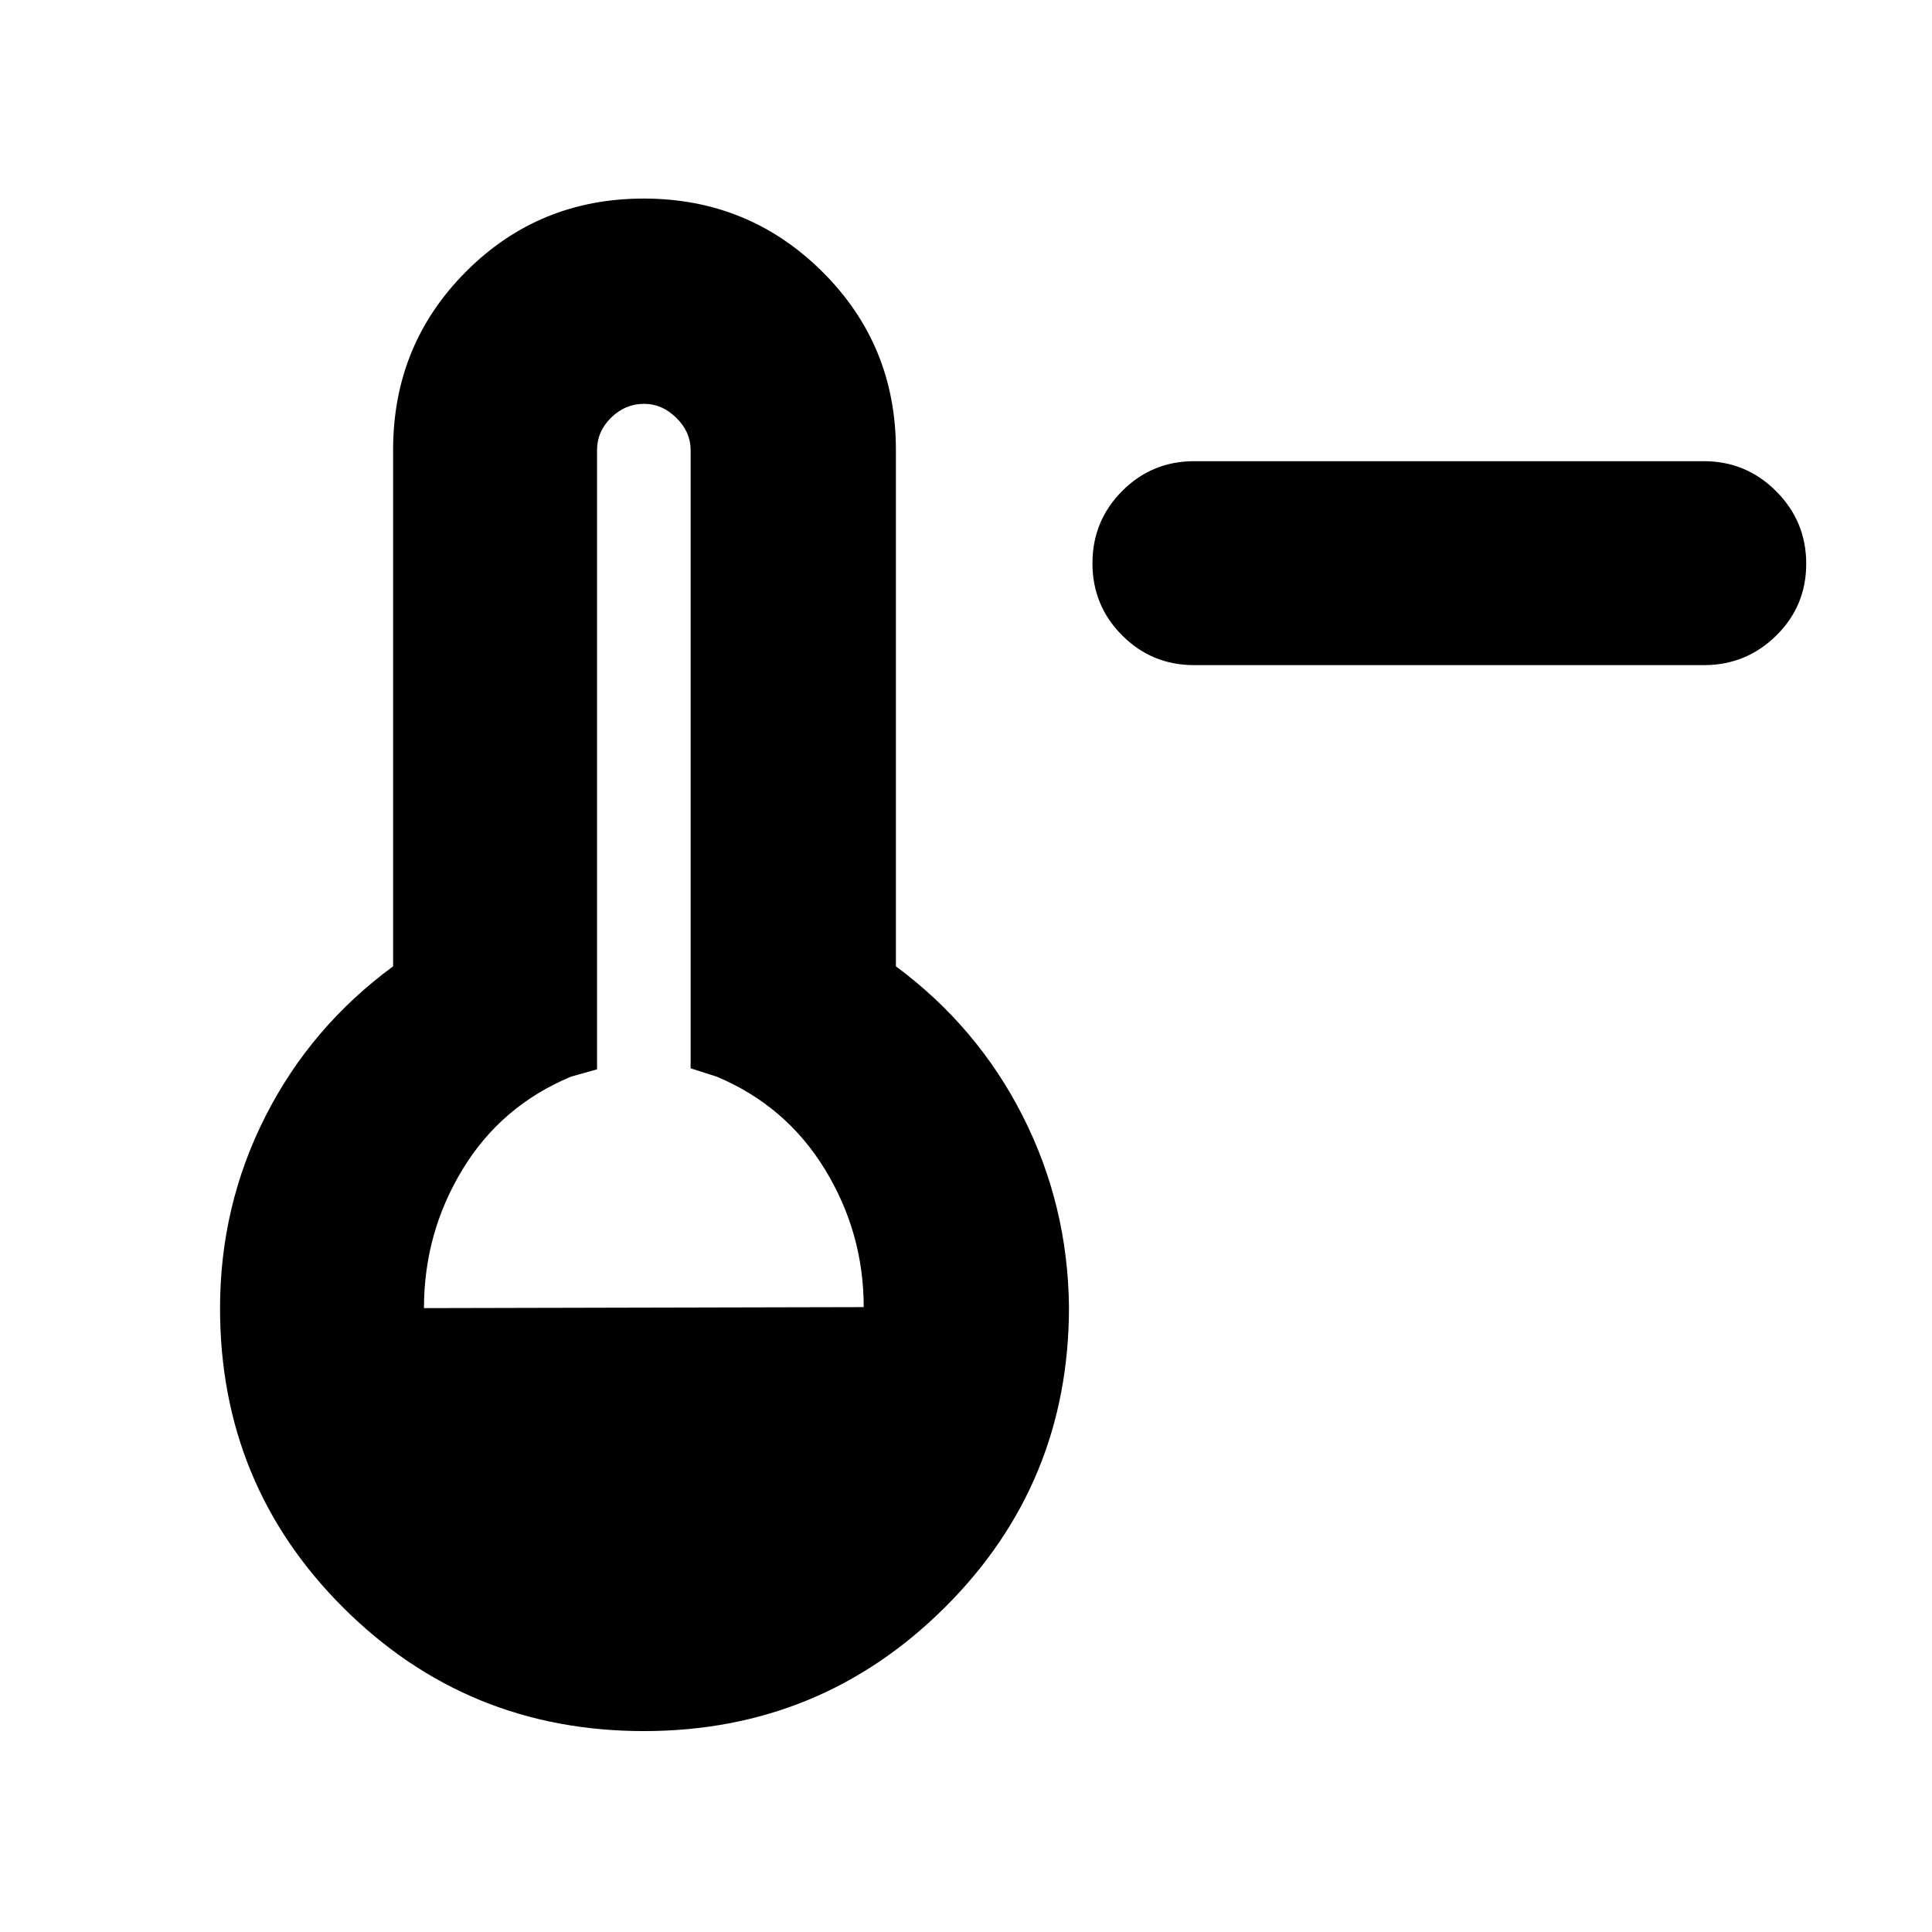 <svg xmlns="http://www.w3.org/2000/svg" height="40" viewBox="0 -960 960 960" width="40"><path d="M593.333-629.5q-21 0-35.75-14.784-14.75-14.783-14.75-35.833 0-21.05 14.75-35.883 14.75-14.833 35.75-14.833h253.334q21 0 35.916 14.95 14.917 14.95 14.917 36t-14.917 35.716Q867.667-629.5 846.667-629.5H593.333ZM319.938-99.833q-87.791 0-149.198-61.157-61.406-61.156-61.406-148.943 0-50.966 22.583-95.433 22.584-44.467 63.417-74.467v-256.668q0-52.194 36.196-88.513t88.333-36.319q52.137 0 88.72 36.319t36.583 88.513v256.668q40.5 30 63 74.367 22.5 44.367 23 94.966 0 87.854-61.719 149.26-61.719 61.407-149.509 61.407ZM210.667-310l218.5-.5q0-37-19.327-68.541-19.326-31.541-53.674-45.959l-12.999-4.166v-307.335q0-8.85-7.069-15.841-7.069-6.992-16.034-6.992-9.464 0-16.431 6.883-6.966 6.884-6.966 16.046v307.739l-13 3.666Q249-410.5 229.833-378.914 210.667-347.329 210.667-310Z"/></svg>